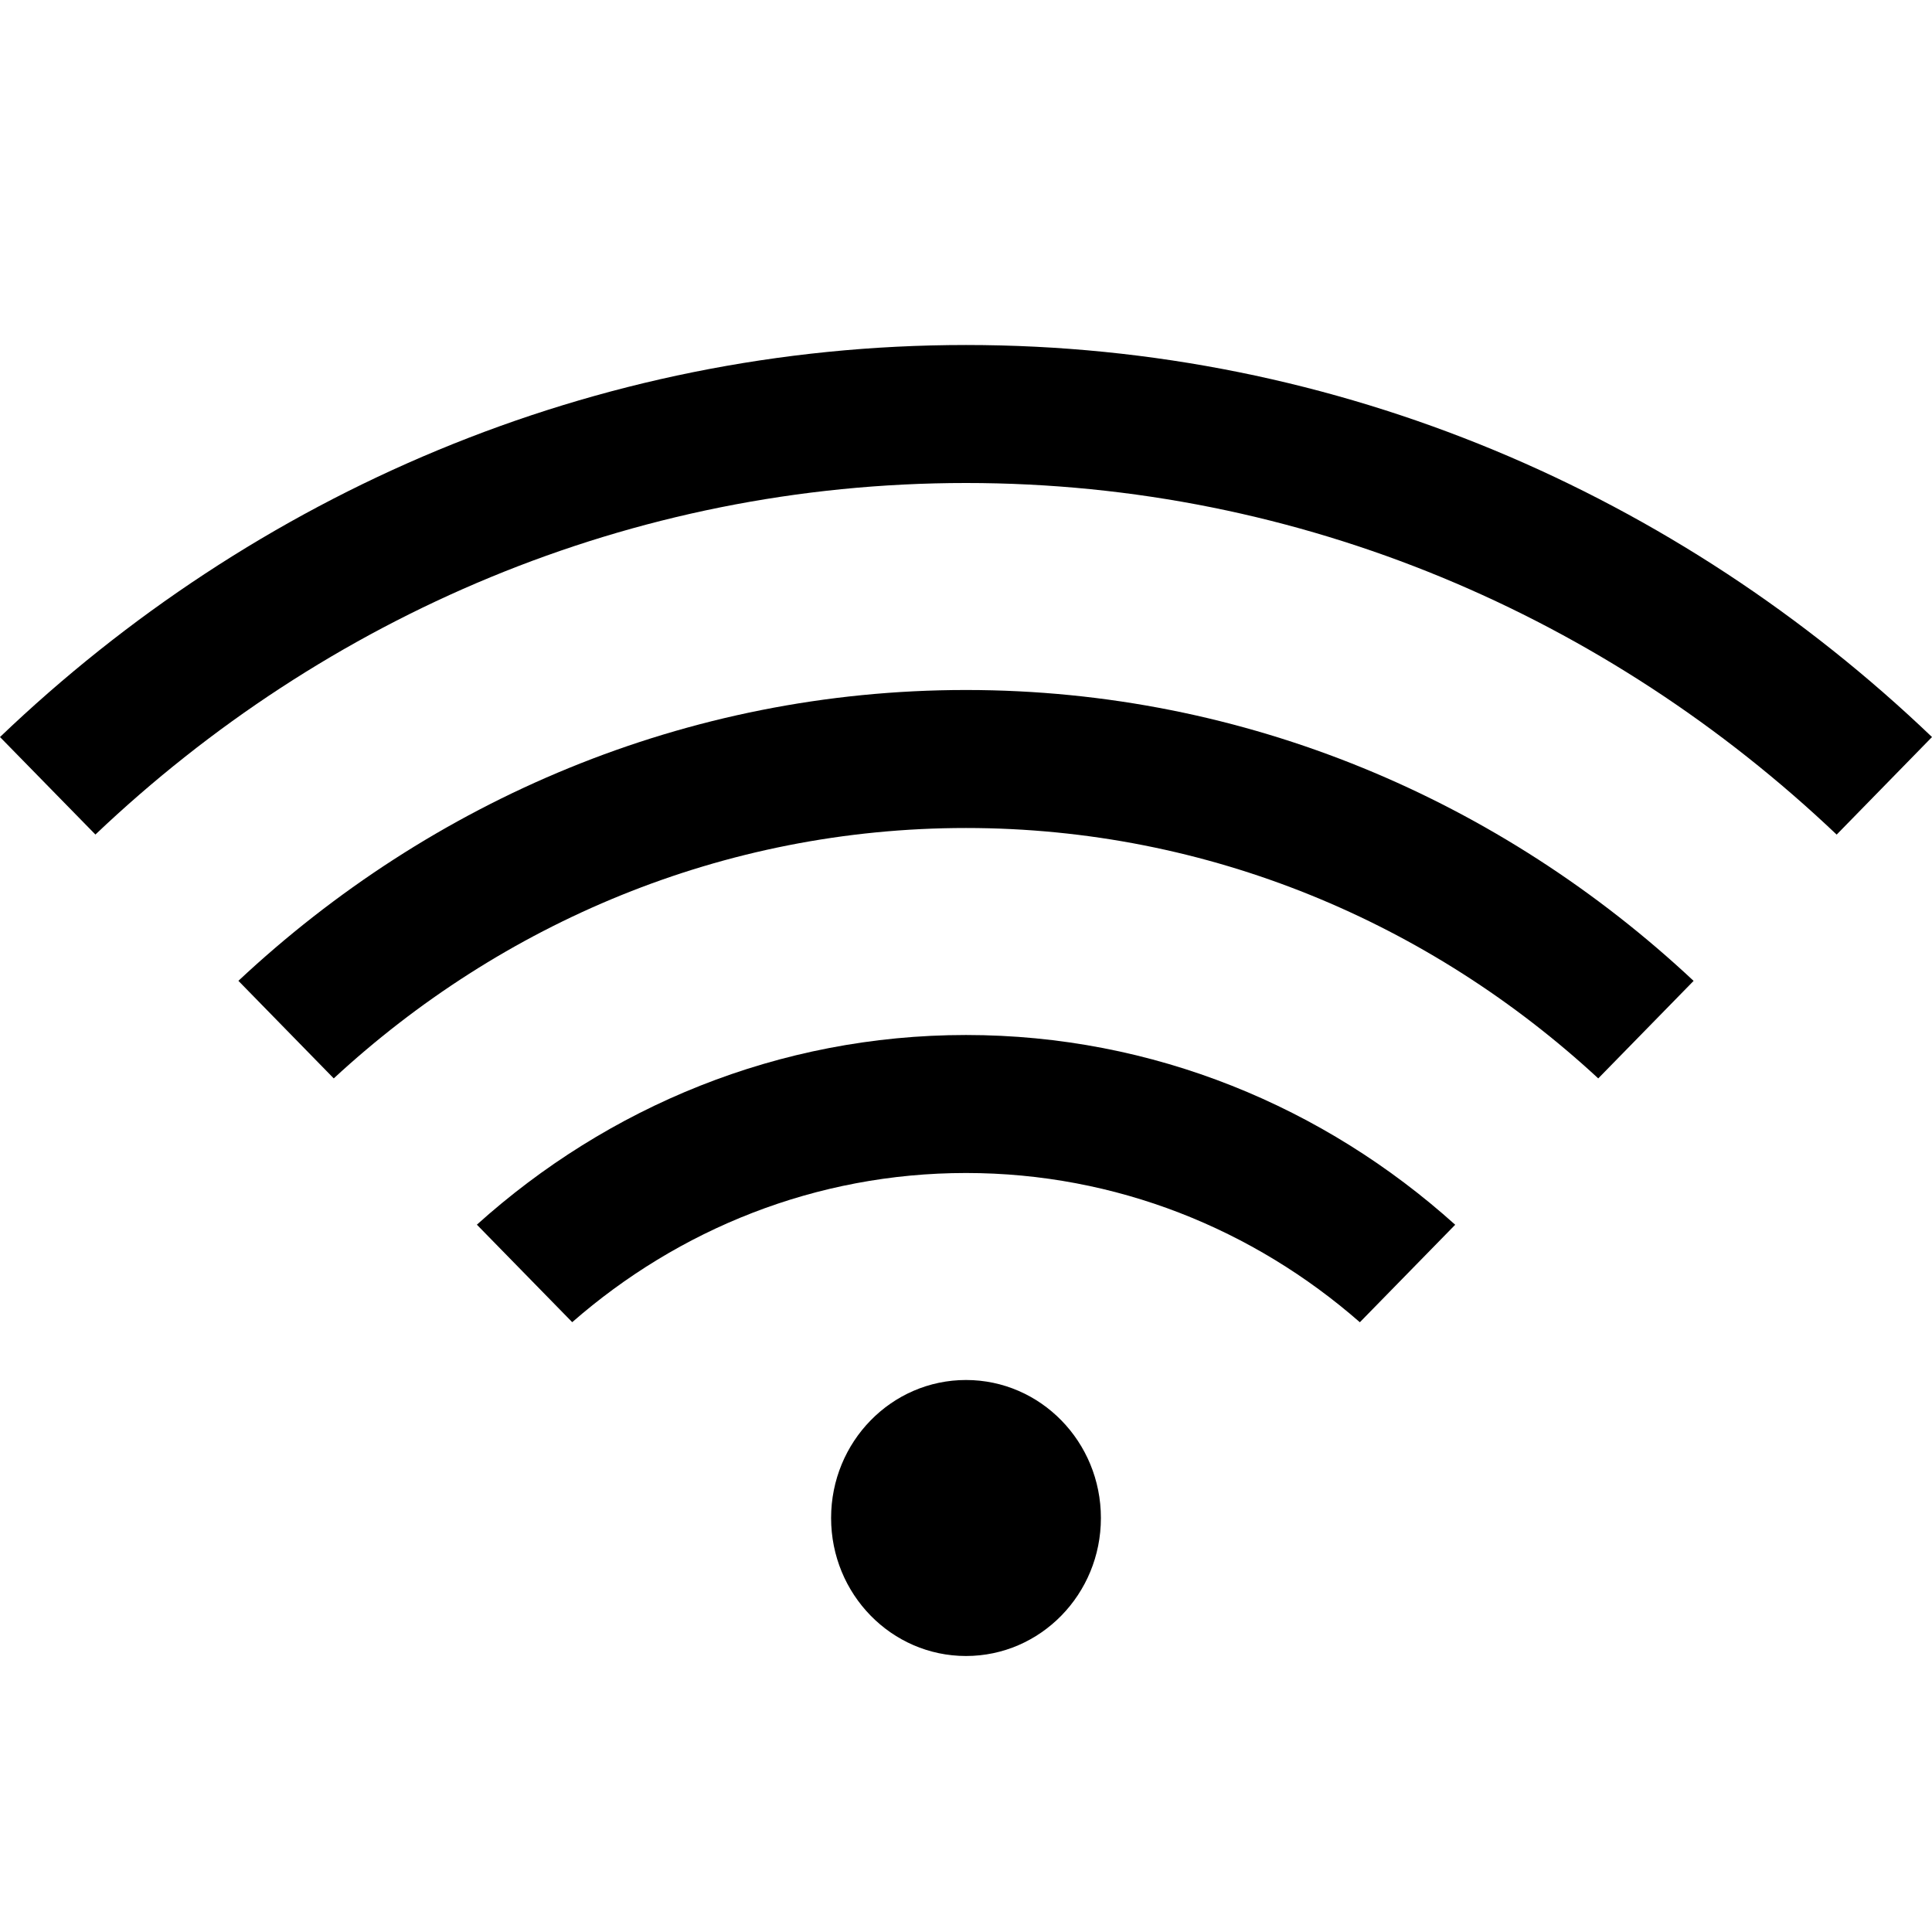<?xml version="1.0" standalone="no"?><!DOCTYPE svg PUBLIC "-//W3C//DTD SVG 1.1//EN" "http://www.w3.org/Graphics/SVG/1.1/DTD/svg11.dtd"><svg t="1655340236082" class="icon" viewBox="0 0 1024 1024" version="1.1" xmlns="http://www.w3.org/2000/svg" p-id="1970" xmlns:xlink="http://www.w3.org/1999/xlink" width="200" height="200"><defs><style type="text/css"></style></defs><path d="M512 731.429c-39.501 0-71.501 32.75-71.501 73.143s32 73.143 71.501 73.143 71.501-32.75 71.501-73.143S551.501 731.429 512 731.429z" p-id="1971"></path><path d="M252.751 649.106l50.536 51.679C359.536 651.608 432.357 621.714 512 621.714s152.499 29.893 208.75 79.108L771.286 649.143c-69.321-62.393-159.892-100.571-259.286-100.571C412.643 548.571 322.035 586.75 252.751 649.106z" p-id="1972"></path><path d="M126.358 519.857l50.536 51.714C265.75 489.393 383.071 438.857 512 438.857s246.25 50.536 335.108 132.714l50.536-51.679C795.785 424.499 660.643 365.714 512 365.714S228.215 424.499 126.358 519.857z" p-id="1973"></path><path d="M512 182.857C314.072 182.857 134.287 262.179 0 390.643l50.571 51.679C171.856 327.108 333.786 256 512 256s340.144 71.108 461.464 186.357L1024 390.643C889.713 262.179 709.928 182.857 512 182.857z" p-id="1974"></path></svg>